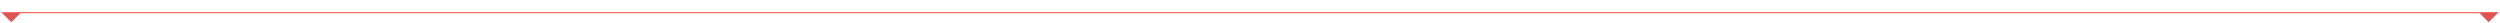 <svg width="1324" height="12" viewBox="0 0 1324 12" fill="none" xmlns="http://www.w3.org/2000/svg">
<path d="M0.226 6L6 11.774L11.774 6L6 0.226L0.226 6ZM1323.77 6L1318 0.226L1312.23 6L1318 11.773L1323.77 6ZM6 7L1318 7L1318 5L6 5L6 7Z" fill="url(#paint0_linear_223_11)" fill-opacity="0.68"/>
<defs>
<linearGradient id="paint0_linear_223_11" x1="662" y1="6" x2="662" y2="7" gradientUnits="userSpaceOnUse">
<stop stop-color="white" stop-opacity="0"/>
<stop offset="0.521" stop-color="#FF3131"/>
<stop offset="1" stop-color="#D10101"/>
</linearGradient>
</defs>
</svg>
